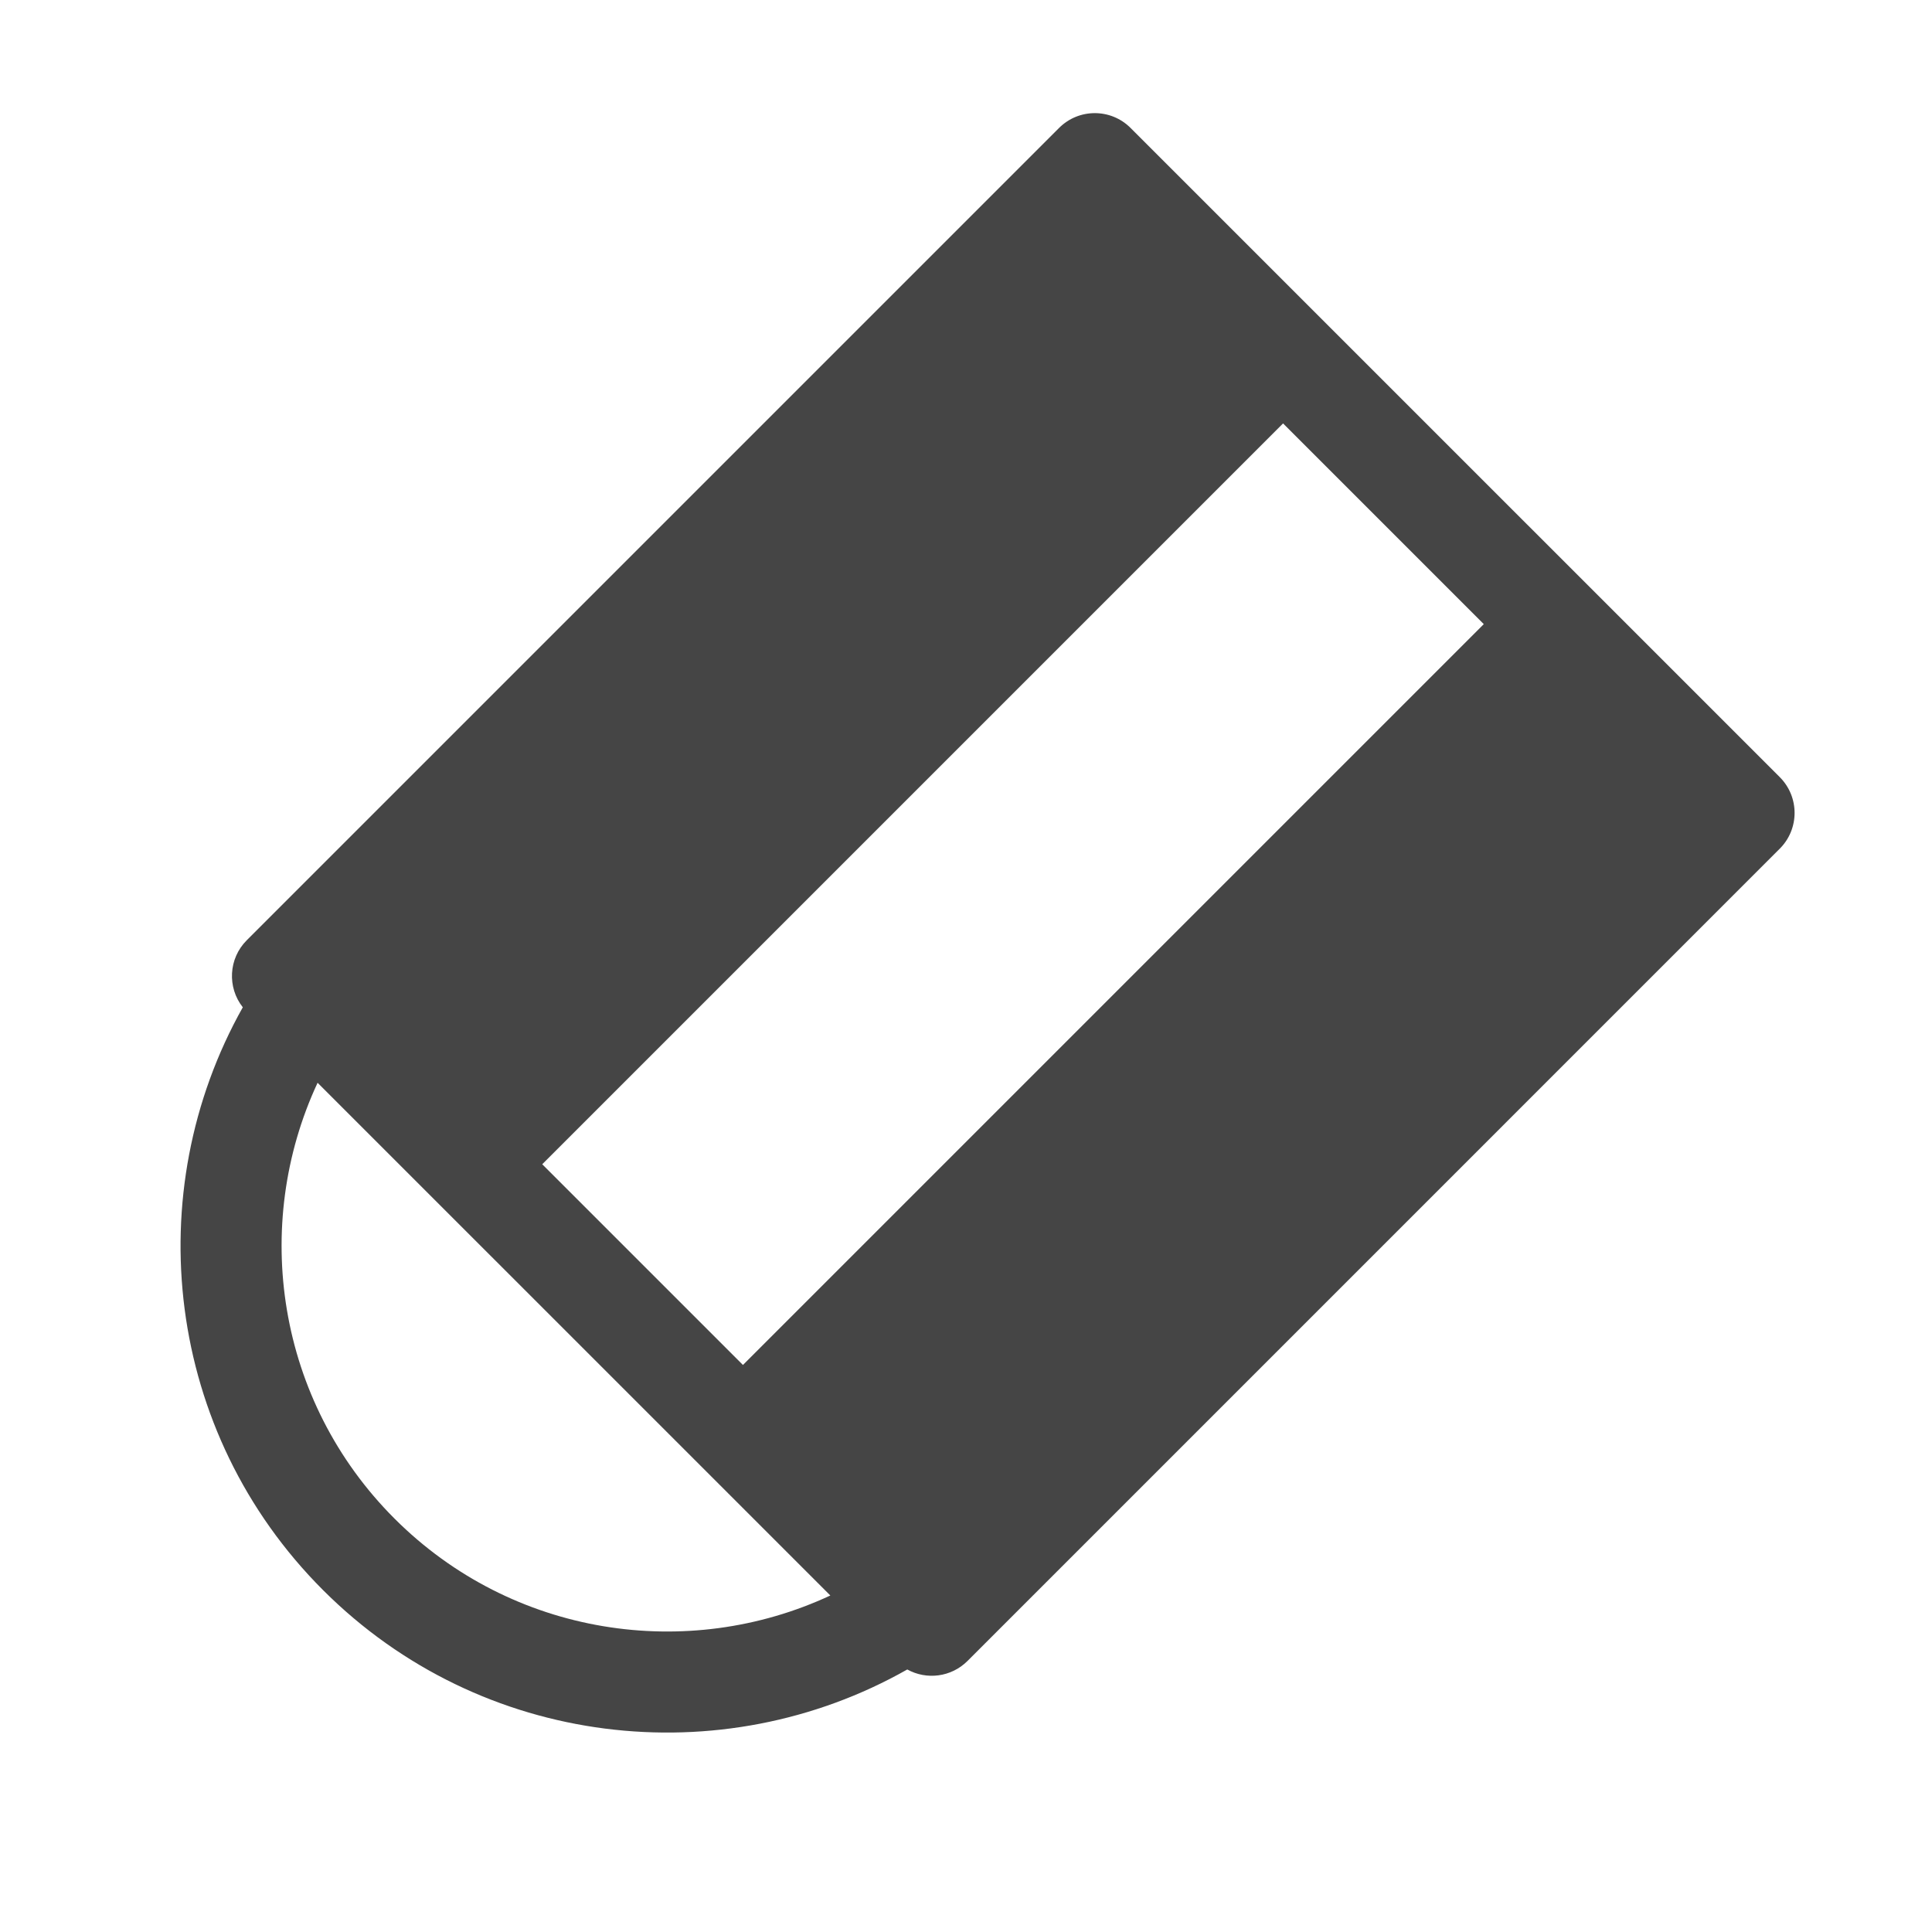 <?xml version="1.0" encoding="UTF-8" standalone="no"?><!DOCTYPE svg PUBLIC "-//W3C//DTD SVG 1.1//EN" "http://www.w3.org/Graphics/SVG/1.1/DTD/svg11.dtd"><svg width="100%" height="100%" viewBox="0 0 86 86" version="1.1" xmlns="http://www.w3.org/2000/svg" xmlns:xlink="http://www.w3.org/1999/xlink" xml:space="preserve" xmlns:serif="http://www.serif.com/" style="fill-rule:evenodd;clip-rule:evenodd;stroke-linejoin:round;stroke-miterlimit:2;"><rect id="Artboard1" x="0" y="0" width="85.039" height="85.039" style="fill:none;"/><path d="M10.808,44.838c-4.642,8.257 -3.453,18.919 3.571,25.942c7.042,7.042 17.742,8.219 26.007,3.534c0.856,0.474 1.954,0.347 2.68,-0.378l36.159,-36.16c0.878,-0.878 0.878,-2.303 -0,-3.182l-28.9,-28.899c-0.878,-0.879 -2.303,-0.879 -3.182,0l-36.159,36.159c-0.815,0.815 -0.874,2.101 -0.176,2.984Zm26.153,26.183c-6.356,2.962 -14.157,1.82 -19.4,-3.423c-5.243,-5.243 -6.385,-13.044 -3.424,-19.4c0,0 22.824,22.823 22.824,22.823l-0,0Zm-12.824,-19.196l8.934,8.934l32.977,-32.977l-8.934,-8.934l-32.977,32.977Z" style="fill:#454545;"/></svg>